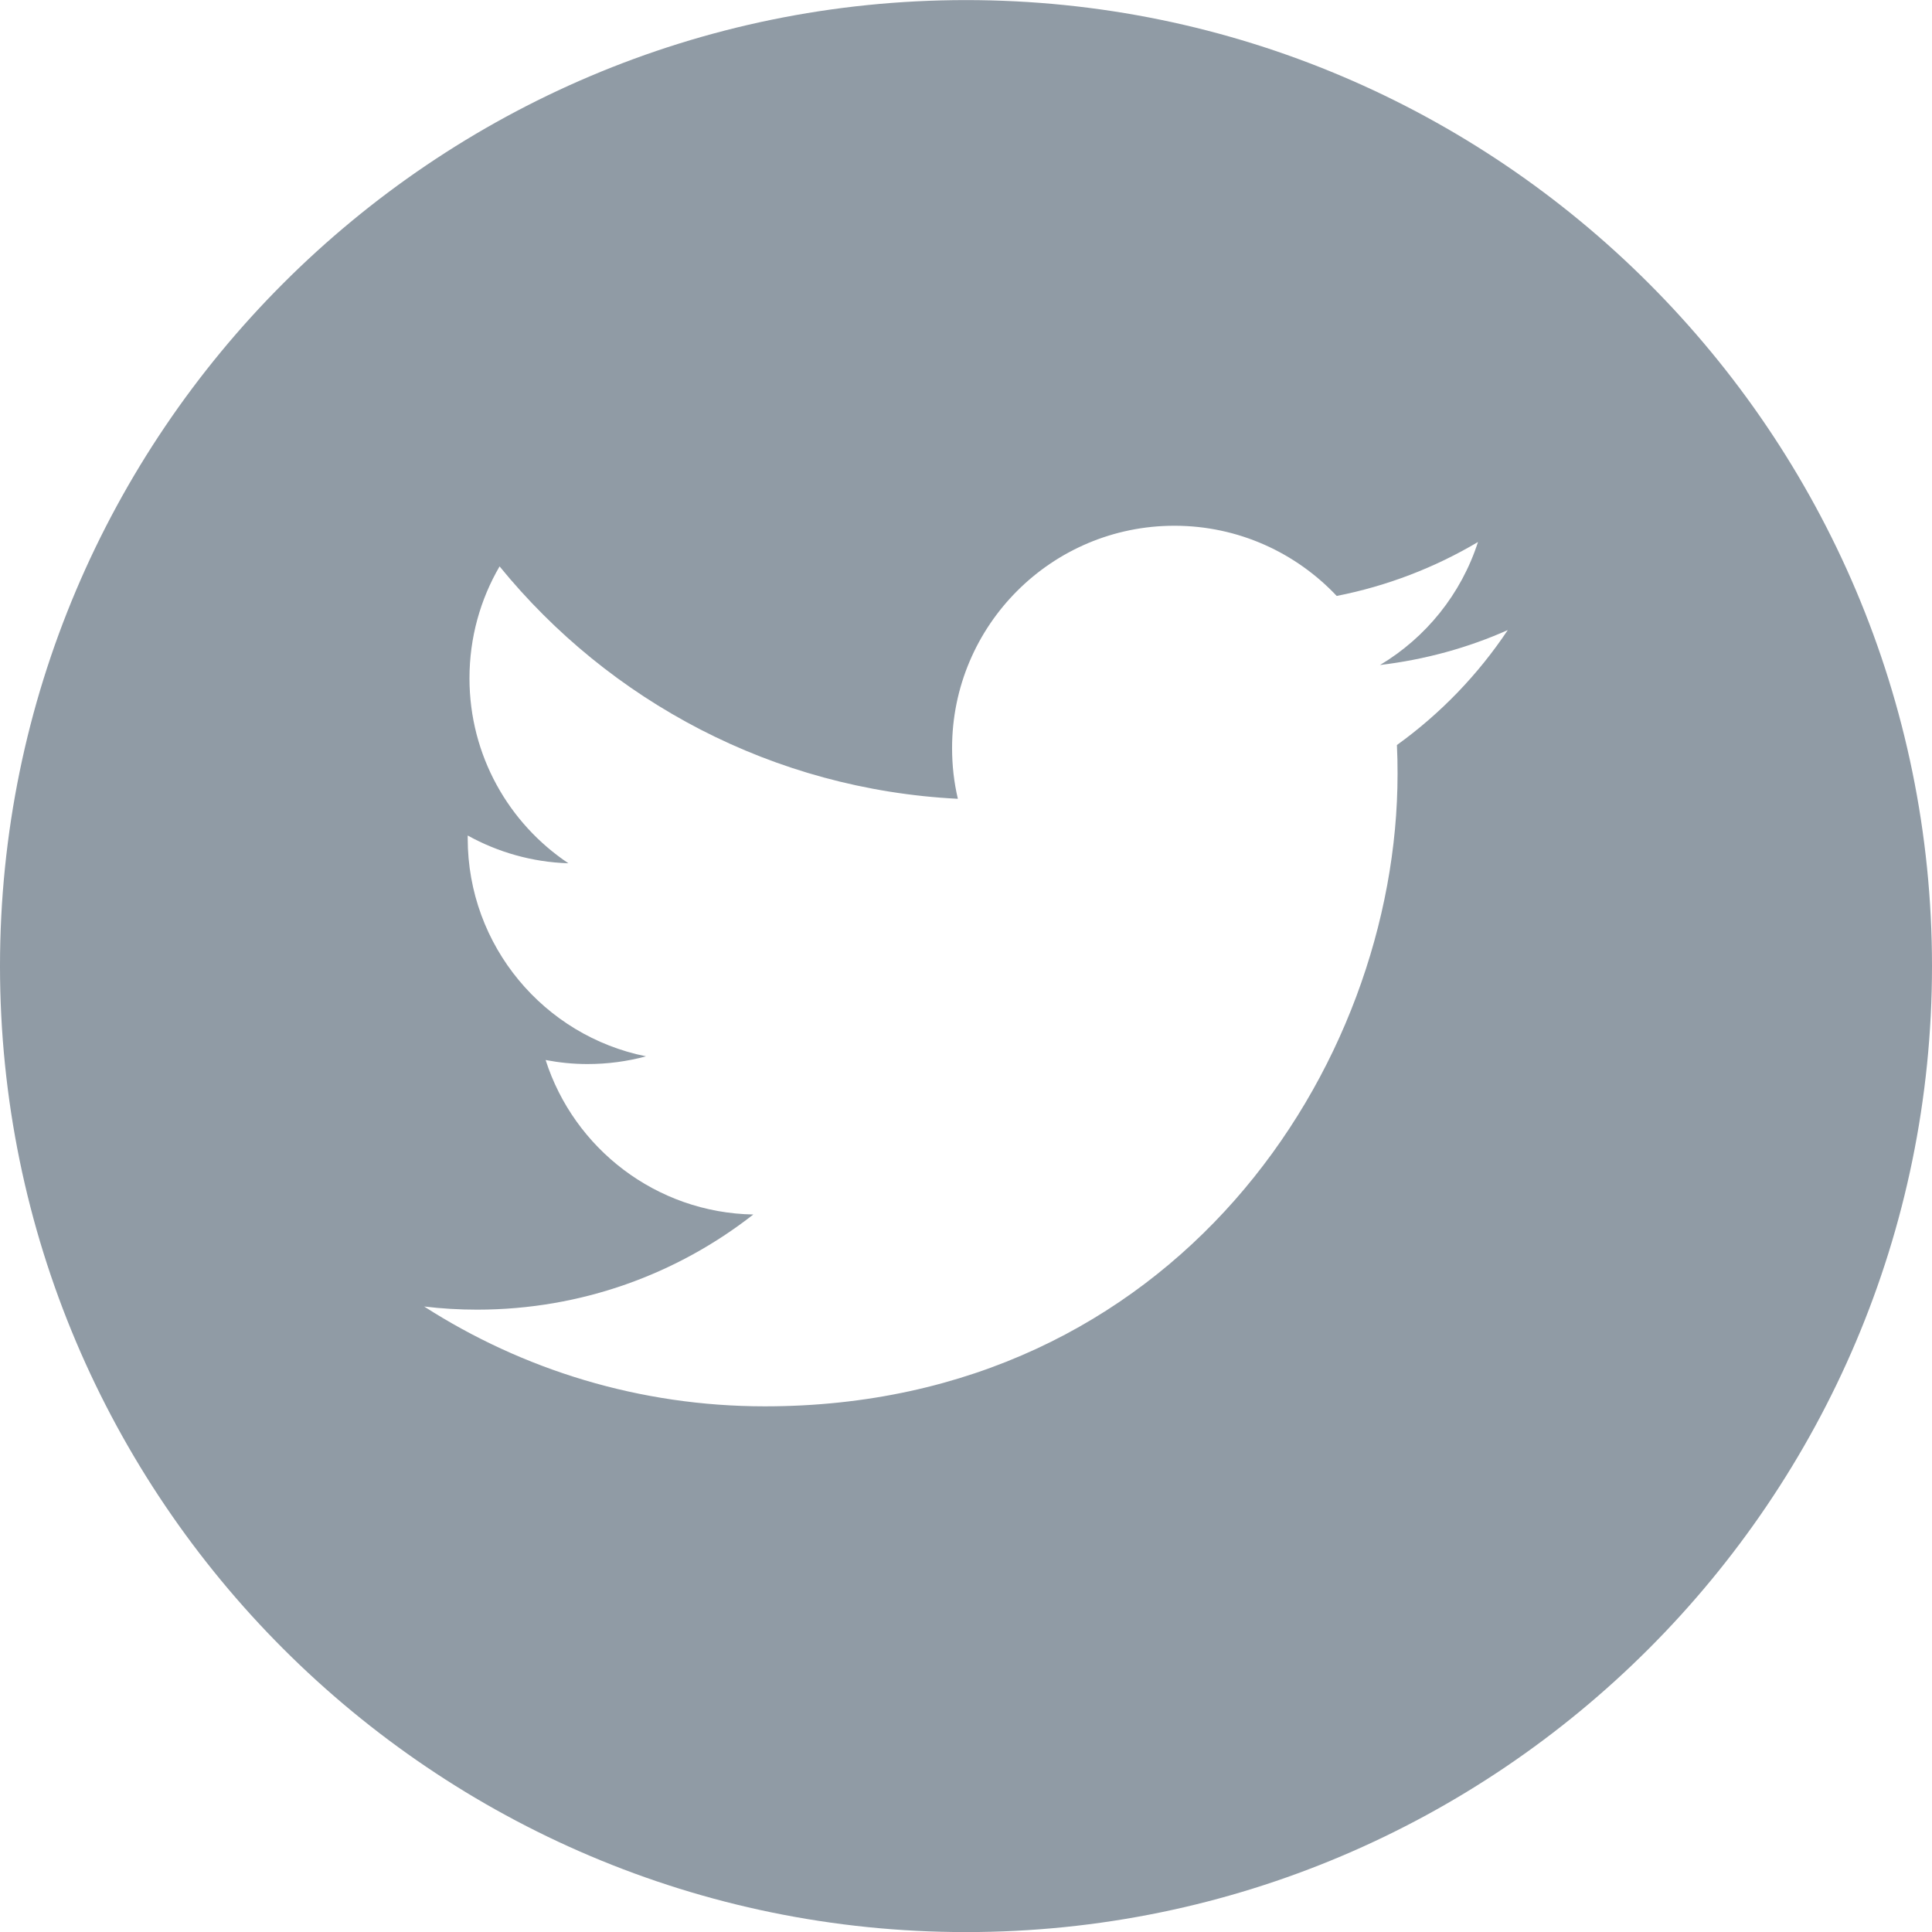 <svg width="24" height="24" viewBox="0 0 24 24" fill="none" xmlns="http://www.w3.org/2000/svg">
<path d="M12 0.001C5.383 0.001 0 5.384 0 12.001C0 18.617 5.383 24.001 12 24.001C18.616 24.001 24 18.617 24 12.001C24 5.384 18.617 0.001 12 0.001ZM17.353 9.255C17.359 9.373 17.361 9.493 17.361 9.613C17.361 13.263 14.584 17.47 9.502 17.47C7.943 17.47 6.491 17.014 5.269 16.23C5.485 16.256 5.705 16.269 5.927 16.269C7.222 16.269 8.412 15.827 9.358 15.087C8.15 15.065 7.129 14.266 6.778 13.168C6.946 13.2 7.119 13.218 7.297 13.218C7.549 13.218 7.793 13.185 8.025 13.122C6.761 12.869 5.81 11.752 5.81 10.414C5.81 10.402 5.81 10.39 5.81 10.379C6.182 10.585 6.608 10.71 7.061 10.724C6.32 10.229 5.832 9.384 5.832 8.426C5.832 7.919 5.968 7.444 6.206 7.036C7.568 8.708 9.603 9.807 11.899 9.923C11.851 9.72 11.827 9.51 11.827 9.293C11.827 7.768 13.064 6.531 14.589 6.531C15.383 6.531 16.1 6.867 16.605 7.403C17.235 7.279 17.825 7.05 18.36 6.733C18.152 7.378 17.715 7.919 17.143 8.261C17.703 8.194 18.236 8.047 18.73 7.827C18.362 8.38 17.893 8.866 17.353 9.255V9.255Z" fill="#909BA5"/>
</svg>

